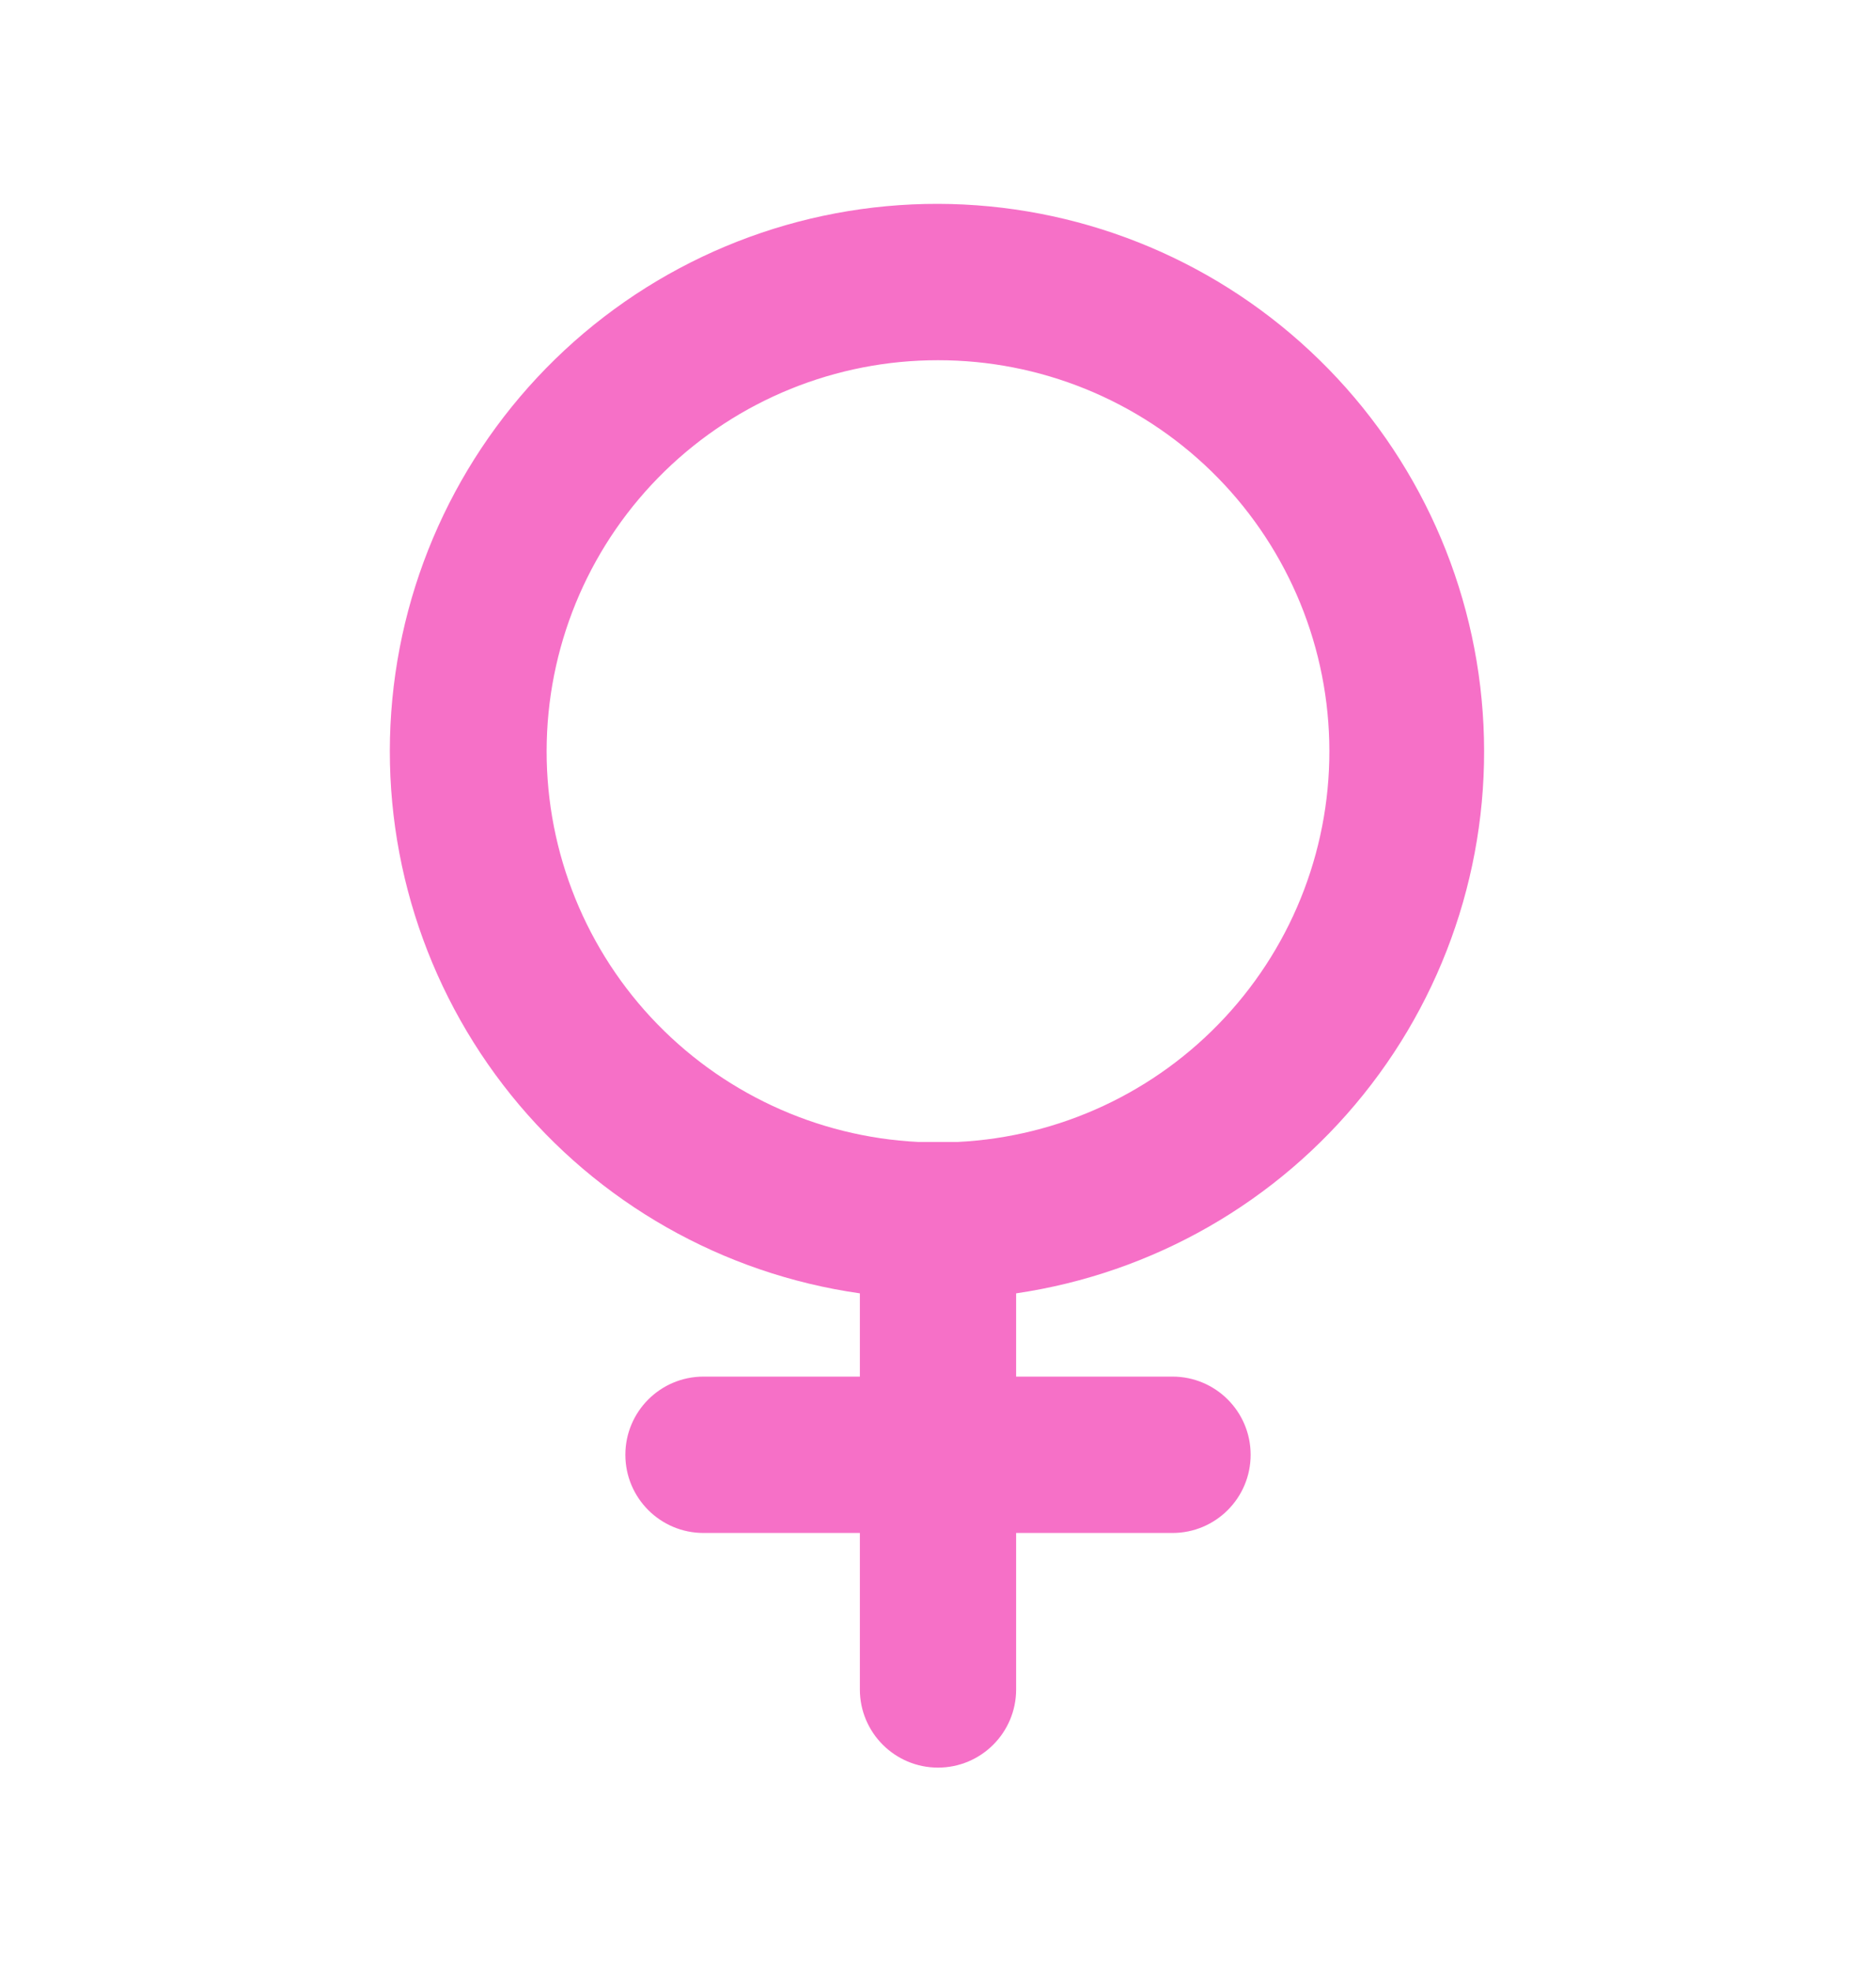 <svg width="20" height="21" viewBox="0 0 20 21" fill="none" xmlns="http://www.w3.org/2000/svg">
<path d="M10 3.838C11.088 3.837 12.133 4.261 12.913 5.02C13.692 5.779 14.144 6.812 14.171 7.9C14.199 8.988 13.8 10.043 13.059 10.84C12.319 11.637 11.297 12.113 10.21 12.167H9.79C8.703 12.113 7.681 11.637 6.94 10.84C6.2 10.043 5.801 8.988 5.829 7.9C5.856 6.812 6.308 5.779 7.087 5.02C7.867 4.261 8.912 3.837 10 3.838ZM10.833 13.78C12.291 13.566 13.614 12.809 14.536 11.661C15.459 10.513 15.913 9.058 15.807 7.589C15.702 6.12 15.045 4.745 13.967 3.74C12.89 2.735 11.473 2.175 10 2.172C8.523 2.169 7.101 2.726 6.019 3.731C4.937 4.737 4.277 6.114 4.171 7.587C4.065 9.06 4.522 10.518 5.449 11.668C6.376 12.817 7.705 13.572 9.167 13.78V14.667H7.5C7.04 14.667 6.667 15.04 6.667 15.5C6.667 15.96 7.04 16.333 7.5 16.333H9.167V18C9.167 18.46 9.54 18.833 10 18.833C10.46 18.833 10.833 18.46 10.833 18V16.333H12.5C12.96 16.333 13.333 15.96 13.333 15.5C13.333 15.04 12.96 14.667 12.5 14.667H10.833V13.78Z" fill="#F670C7"/>
</svg>
